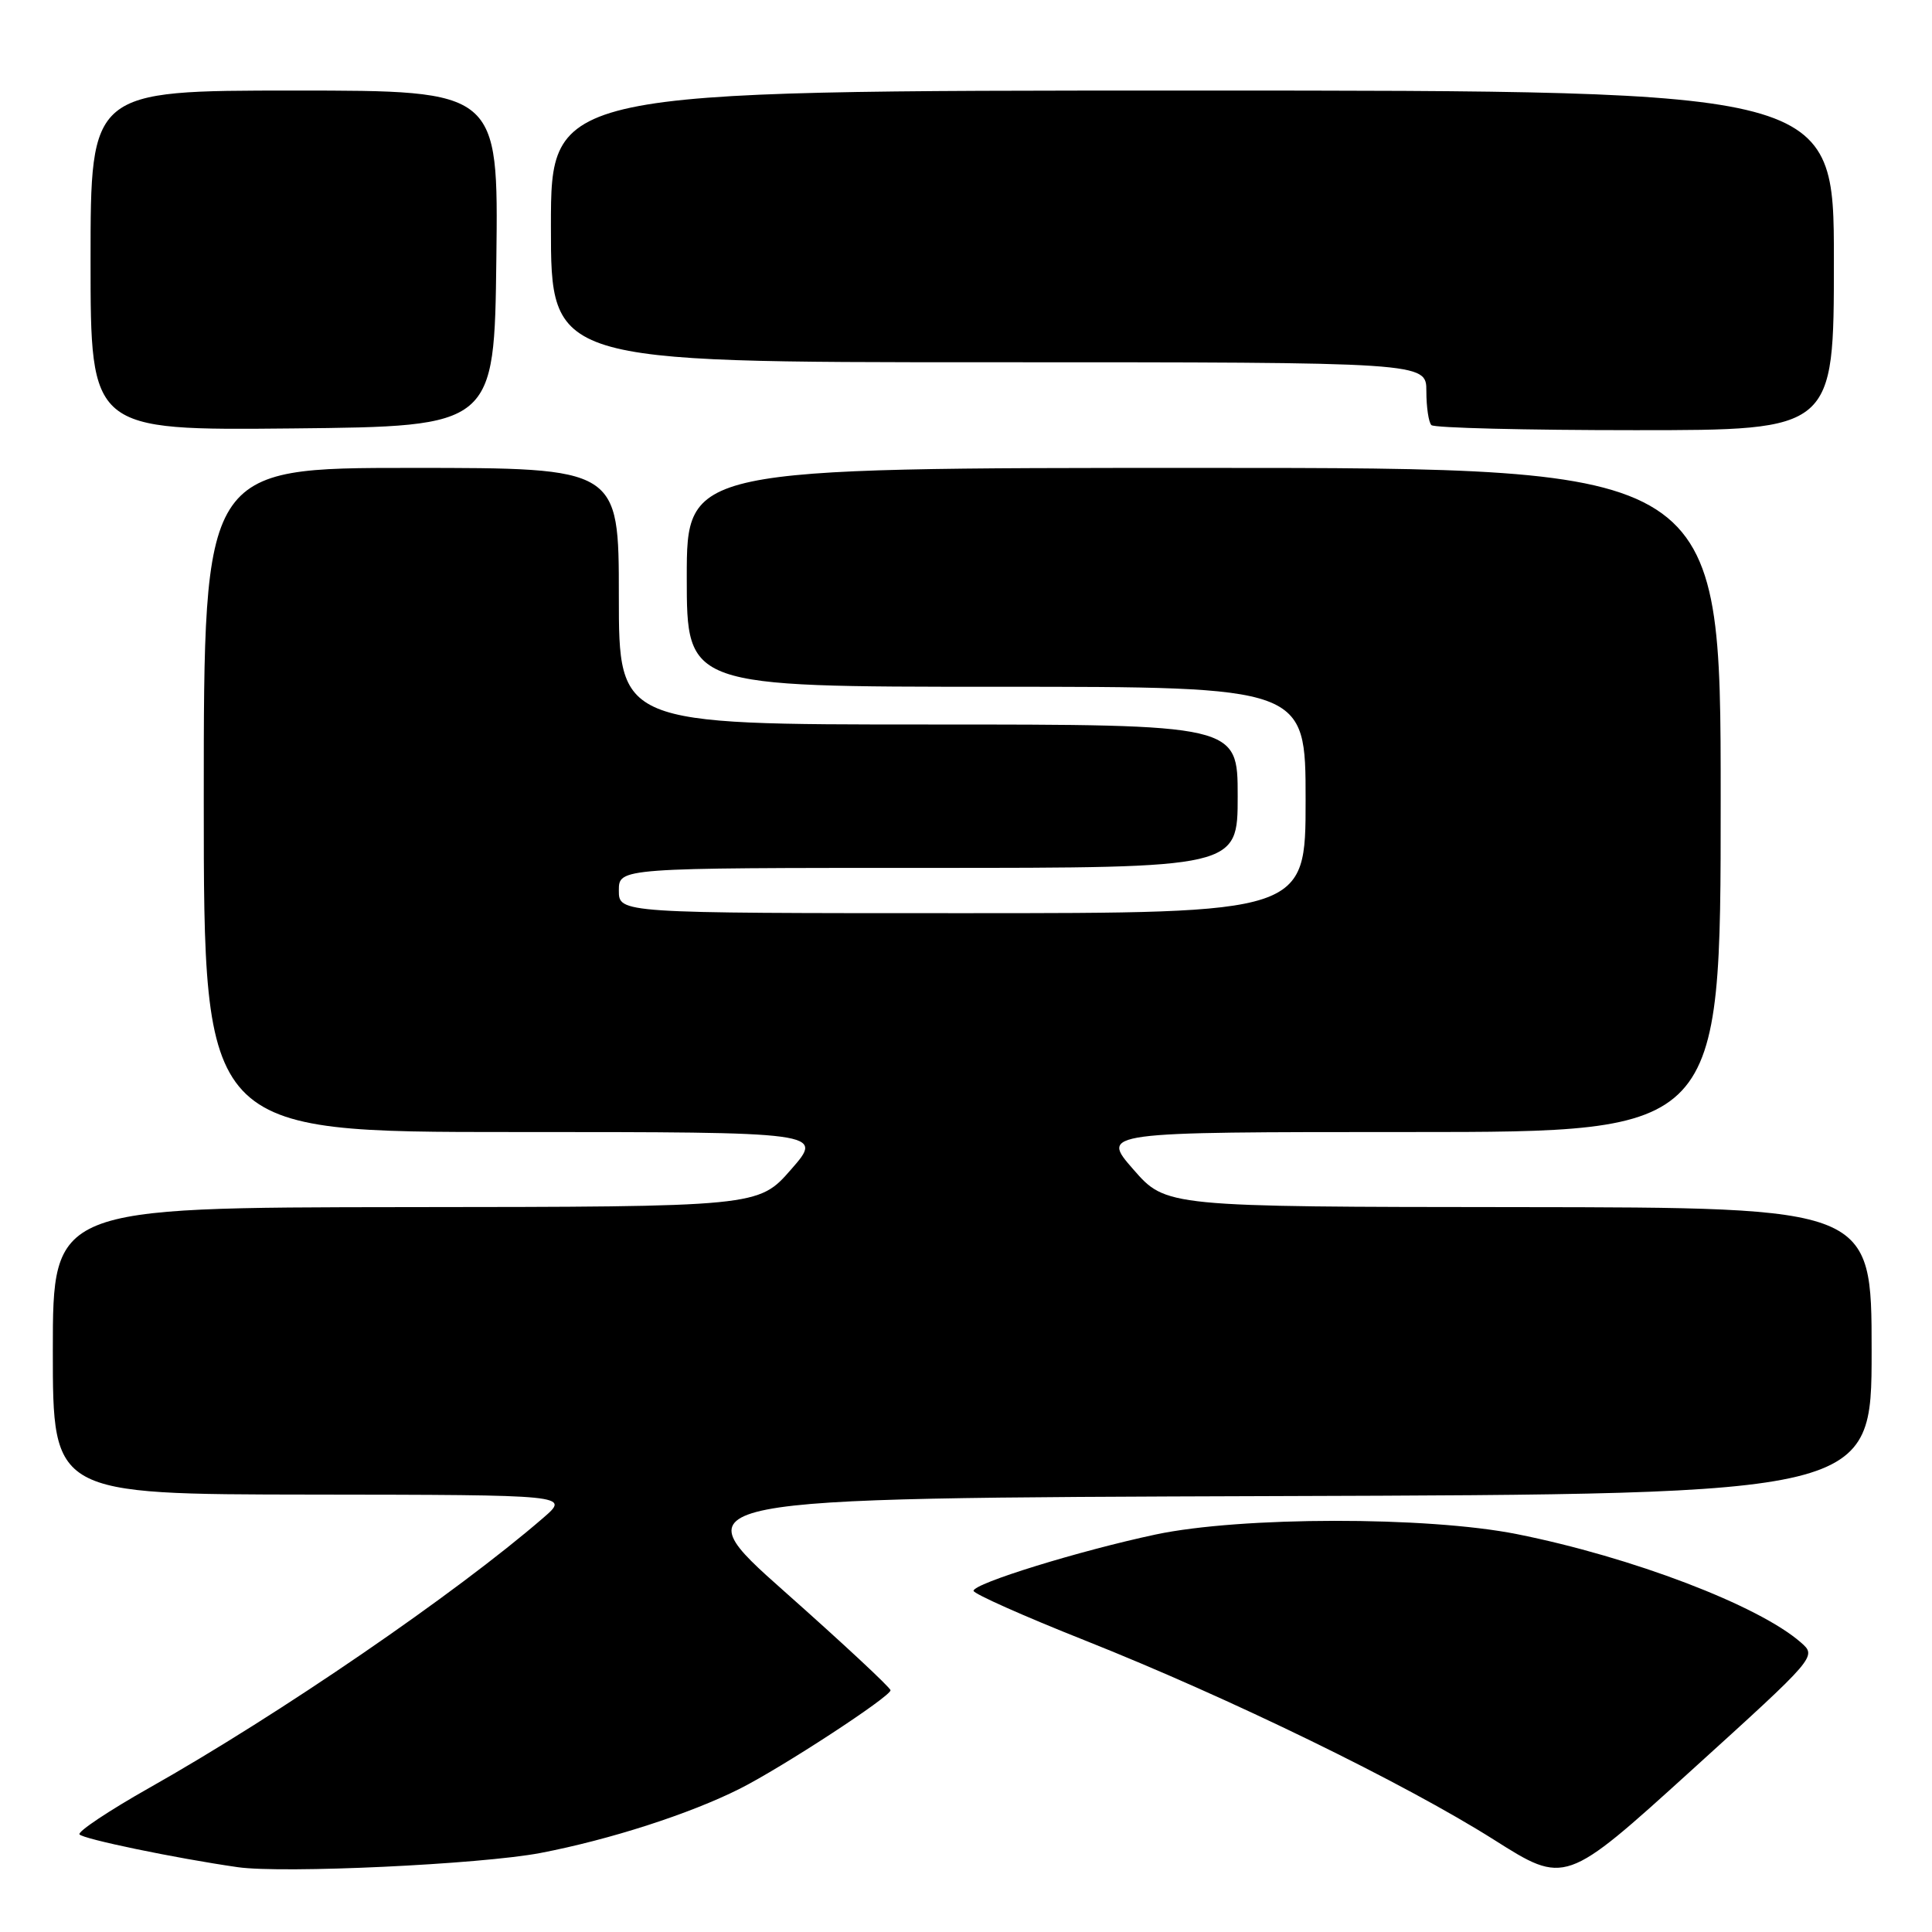 <?xml version="1.0" encoding="UTF-8" standalone="no"?>
<!DOCTYPE svg PUBLIC "-//W3C//DTD SVG 1.1//EN" "http://www.w3.org/Graphics/SVG/1.1/DTD/svg11.dtd" >
<svg xmlns="http://www.w3.org/2000/svg" xmlns:xlink="http://www.w3.org/1999/xlink" version="1.1" viewBox="0 0 256 256">
 <g >
 <path fill="currentColor"
d=" M 238.63 217.64 C 233.02 212.72 216.23 206.32 201.00 203.28 C 189.11 200.91 164.40 200.94 153.13 203.33 C 143.03 205.48 129.00 209.81 129.00 210.79 C 129.00 211.18 135.64 214.14 143.75 217.36 C 162.94 224.99 186.08 236.27 197.95 243.77 C 207.40 249.75 207.40 249.75 224.08 234.62 C 240.75 219.50 240.75 219.50 238.63 217.64 Z  M 71.61 245.53 C 80.79 243.77 91.40 240.35 98.02 237.02 C 103.64 234.19 118.00 224.81 118.00 223.97 C 118.00 223.63 111.70 217.76 104.00 210.93 C 89.99 198.50 89.99 198.50 169.00 198.24 C 248.00 197.99 248.00 197.99 248.00 178.99 C 248.00 160.00 248.00 160.00 201.25 159.95 C 154.50 159.91 154.50 159.91 150.17 154.95 C 145.84 150.00 145.84 150.00 186.92 150.00 C 228.00 150.00 228.00 150.00 228.00 106.00 C 228.00 62.00 228.00 62.00 159.50 62.00 C 91.00 62.00 91.00 62.00 91.00 76.50 C 91.00 91.00 91.00 91.00 132.00 91.00 C 173.00 91.00 173.00 91.00 173.00 106.00 C 173.00 121.00 173.00 121.00 127.50 121.00 C 82.00 121.00 82.00 121.00 82.00 118.00 C 82.00 115.00 82.00 115.00 123.00 115.00 C 164.00 115.00 164.00 115.00 164.00 105.50 C 164.00 96.00 164.00 96.00 123.00 96.00 C 82.00 96.00 82.00 96.00 82.00 79.00 C 82.00 62.00 82.00 62.00 54.50 62.00 C 27.00 62.00 27.00 62.00 27.00 106.00 C 27.00 150.00 27.00 150.00 68.08 150.00 C 109.16 150.00 109.16 150.00 104.83 154.95 C 100.50 159.91 100.50 159.91 53.75 159.95 C 7.00 160.00 7.00 160.00 7.00 179.00 C 7.00 198.00 7.00 198.00 41.25 198.04 C 75.50 198.08 75.50 198.08 72.00 201.11 C 60.40 211.15 37.11 227.12 19.73 236.93 C 14.44 239.92 10.30 242.68 10.53 243.06 C 10.91 243.66 23.22 246.22 31.50 247.41 C 37.48 248.27 63.69 247.04 71.61 245.53 Z  M 65.77 34.25 C 66.04 12.00 66.04 12.00 39.02 12.00 C 12.00 12.00 12.00 12.00 12.00 34.52 C 12.00 57.03 12.00 57.03 38.75 56.77 C 65.50 56.50 65.50 56.50 65.77 34.25 Z  M 243.00 34.50 C 243.00 12.00 243.00 12.00 158.00 12.00 C 73.00 12.00 73.00 12.00 73.00 30.00 C 73.00 48.00 73.00 48.00 131.00 48.00 C 189.00 48.00 189.00 48.00 189.00 51.83 C 189.00 53.94 189.30 55.97 189.67 56.33 C 190.03 56.70 202.18 57.00 216.67 57.00 C 243.00 57.00 243.00 57.00 243.00 34.50 Z "/>
</g>
</svg>